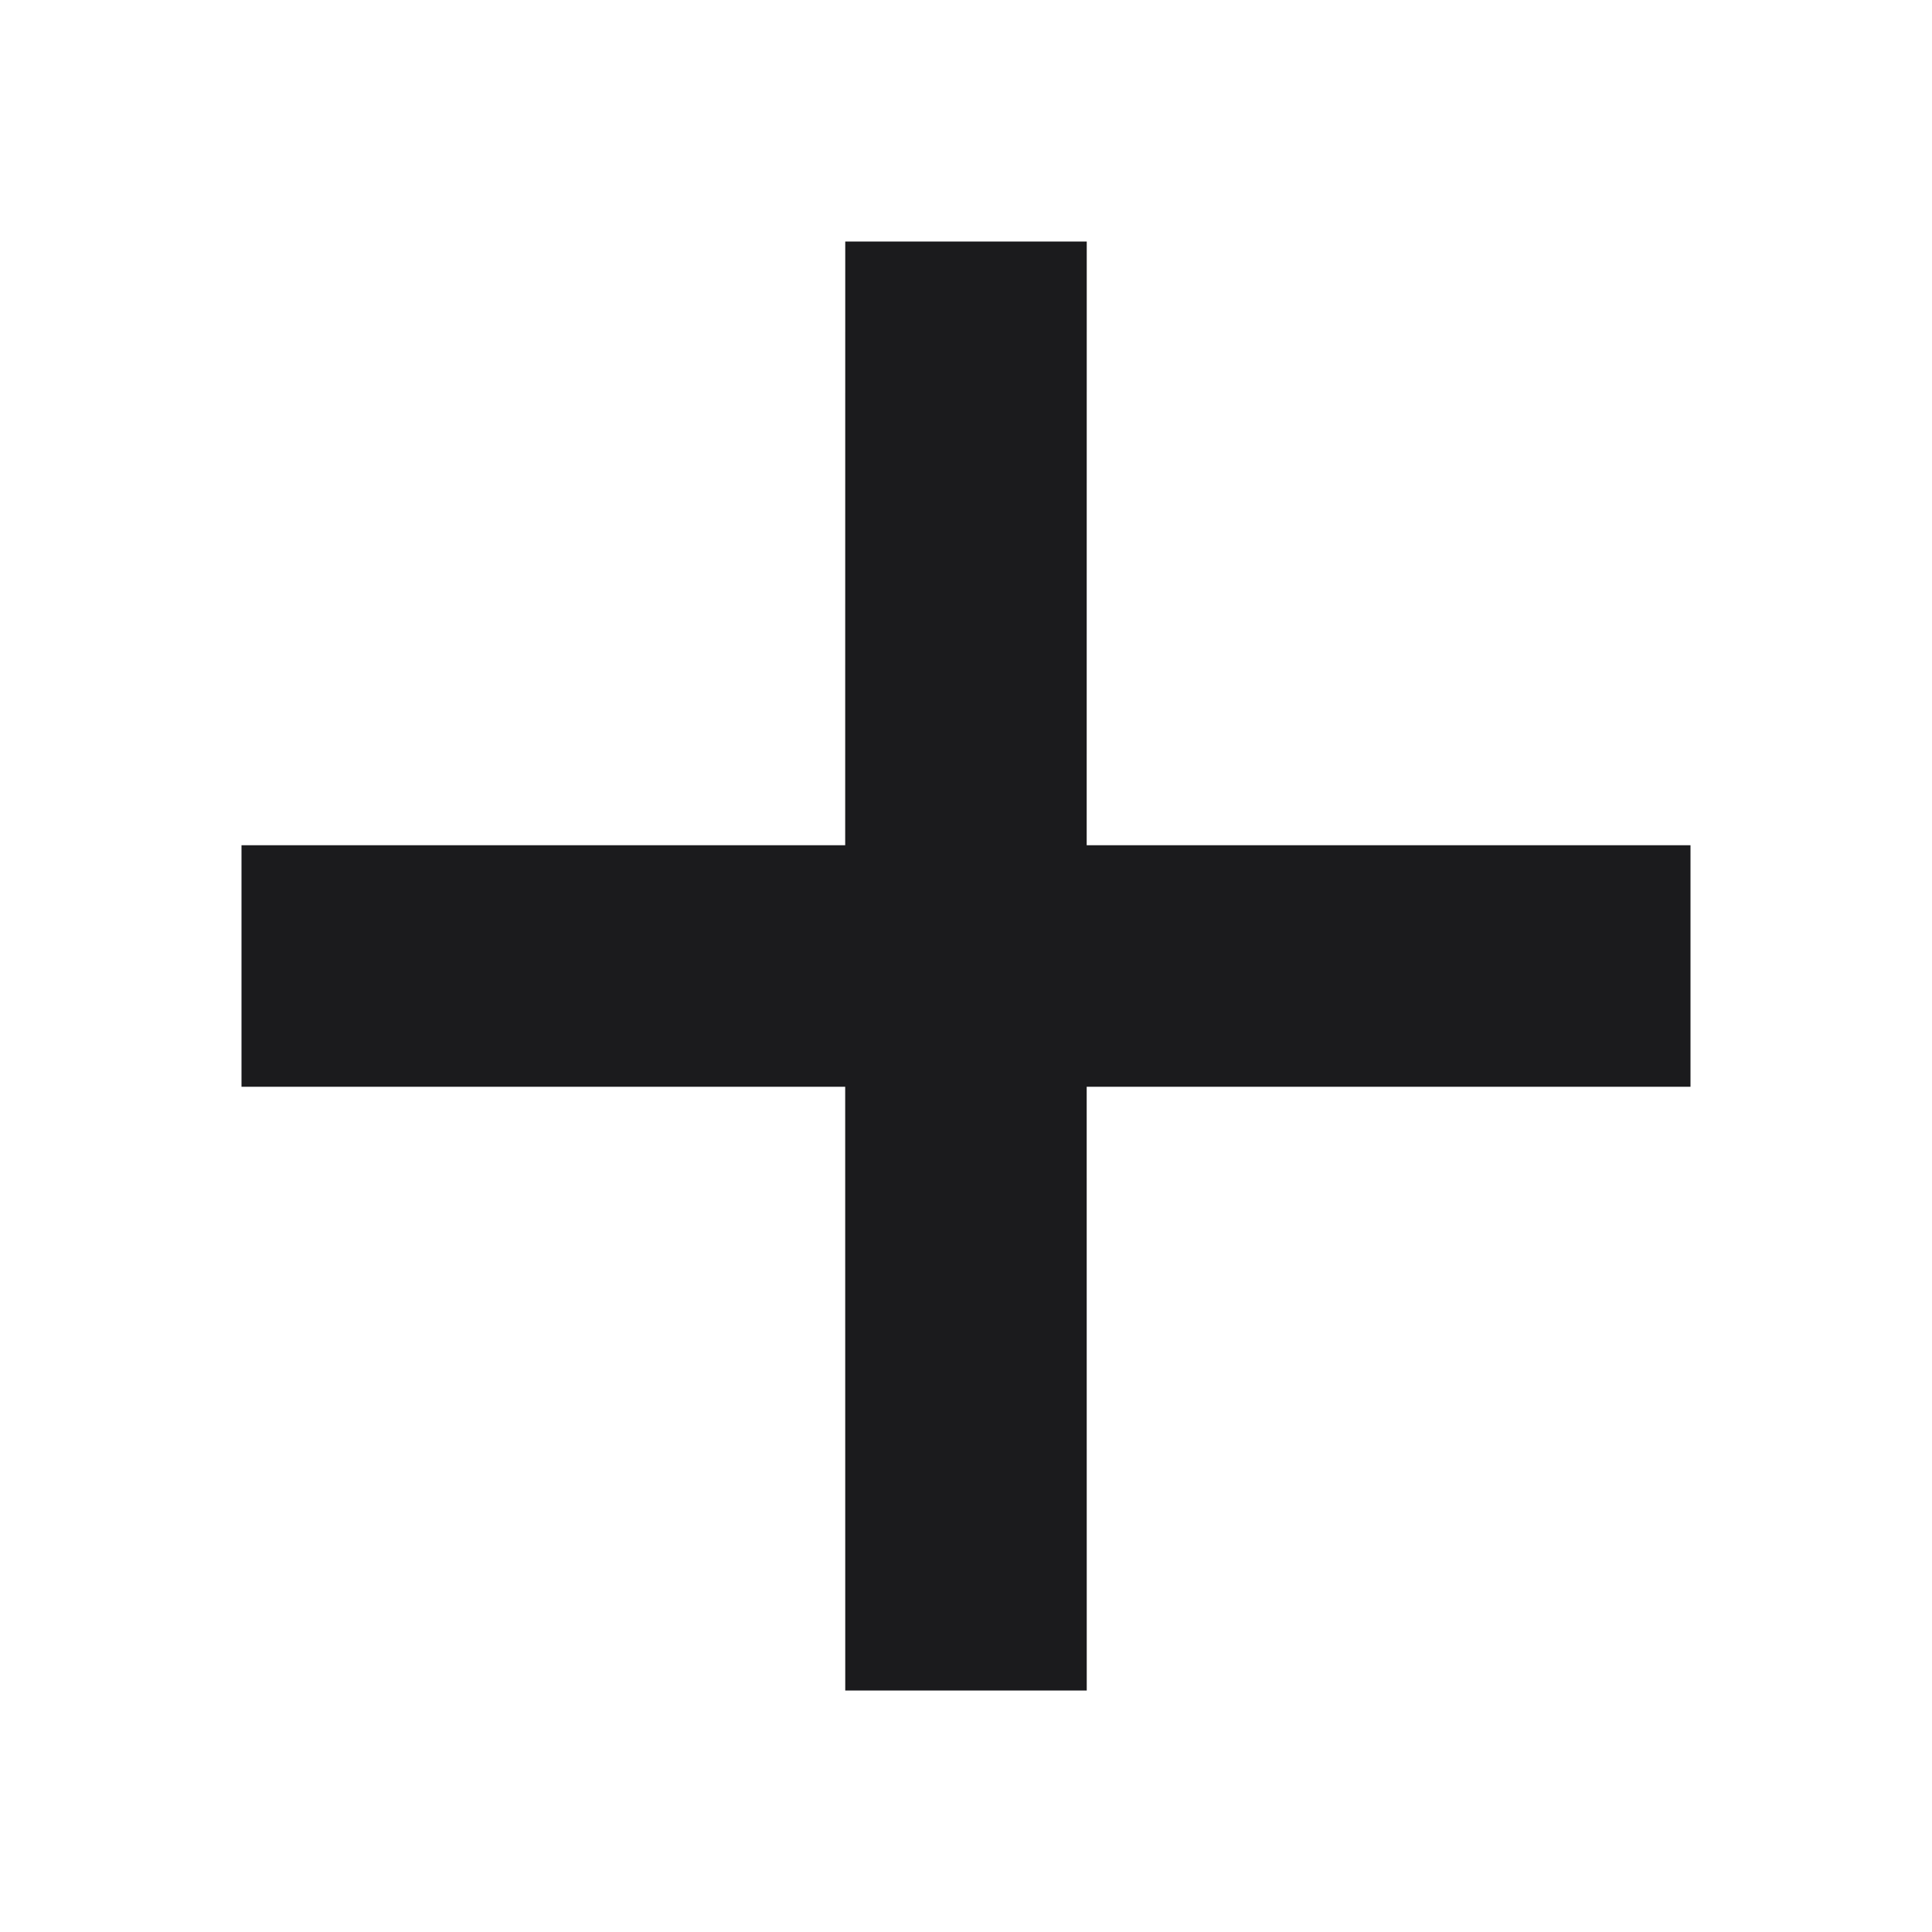 <svg xmlns="http://www.w3.org/2000/svg" width="32" height="32" viewBox="0 0 32 32">
    <defs>
        <filter id="piczgxgiaa">
            <feColorMatrix in="SourceGraphic" values="0 0 0 0 0.106 0 0 0 0 0.106 0 0 0 0 0.114 0 0 0 1 0"/>
        </filter>
    </defs>
    <g fill-rule="evenodd" transform="translate(-119 -46)">
        <path fill="#1b1b1d" fill-rule="nonzero" d="M137 50l-.001 10H147v4h-10.001L137 74h-4l-.001-10H123v-4h9.999L133 50h4z"/>
    </g>
</svg>
